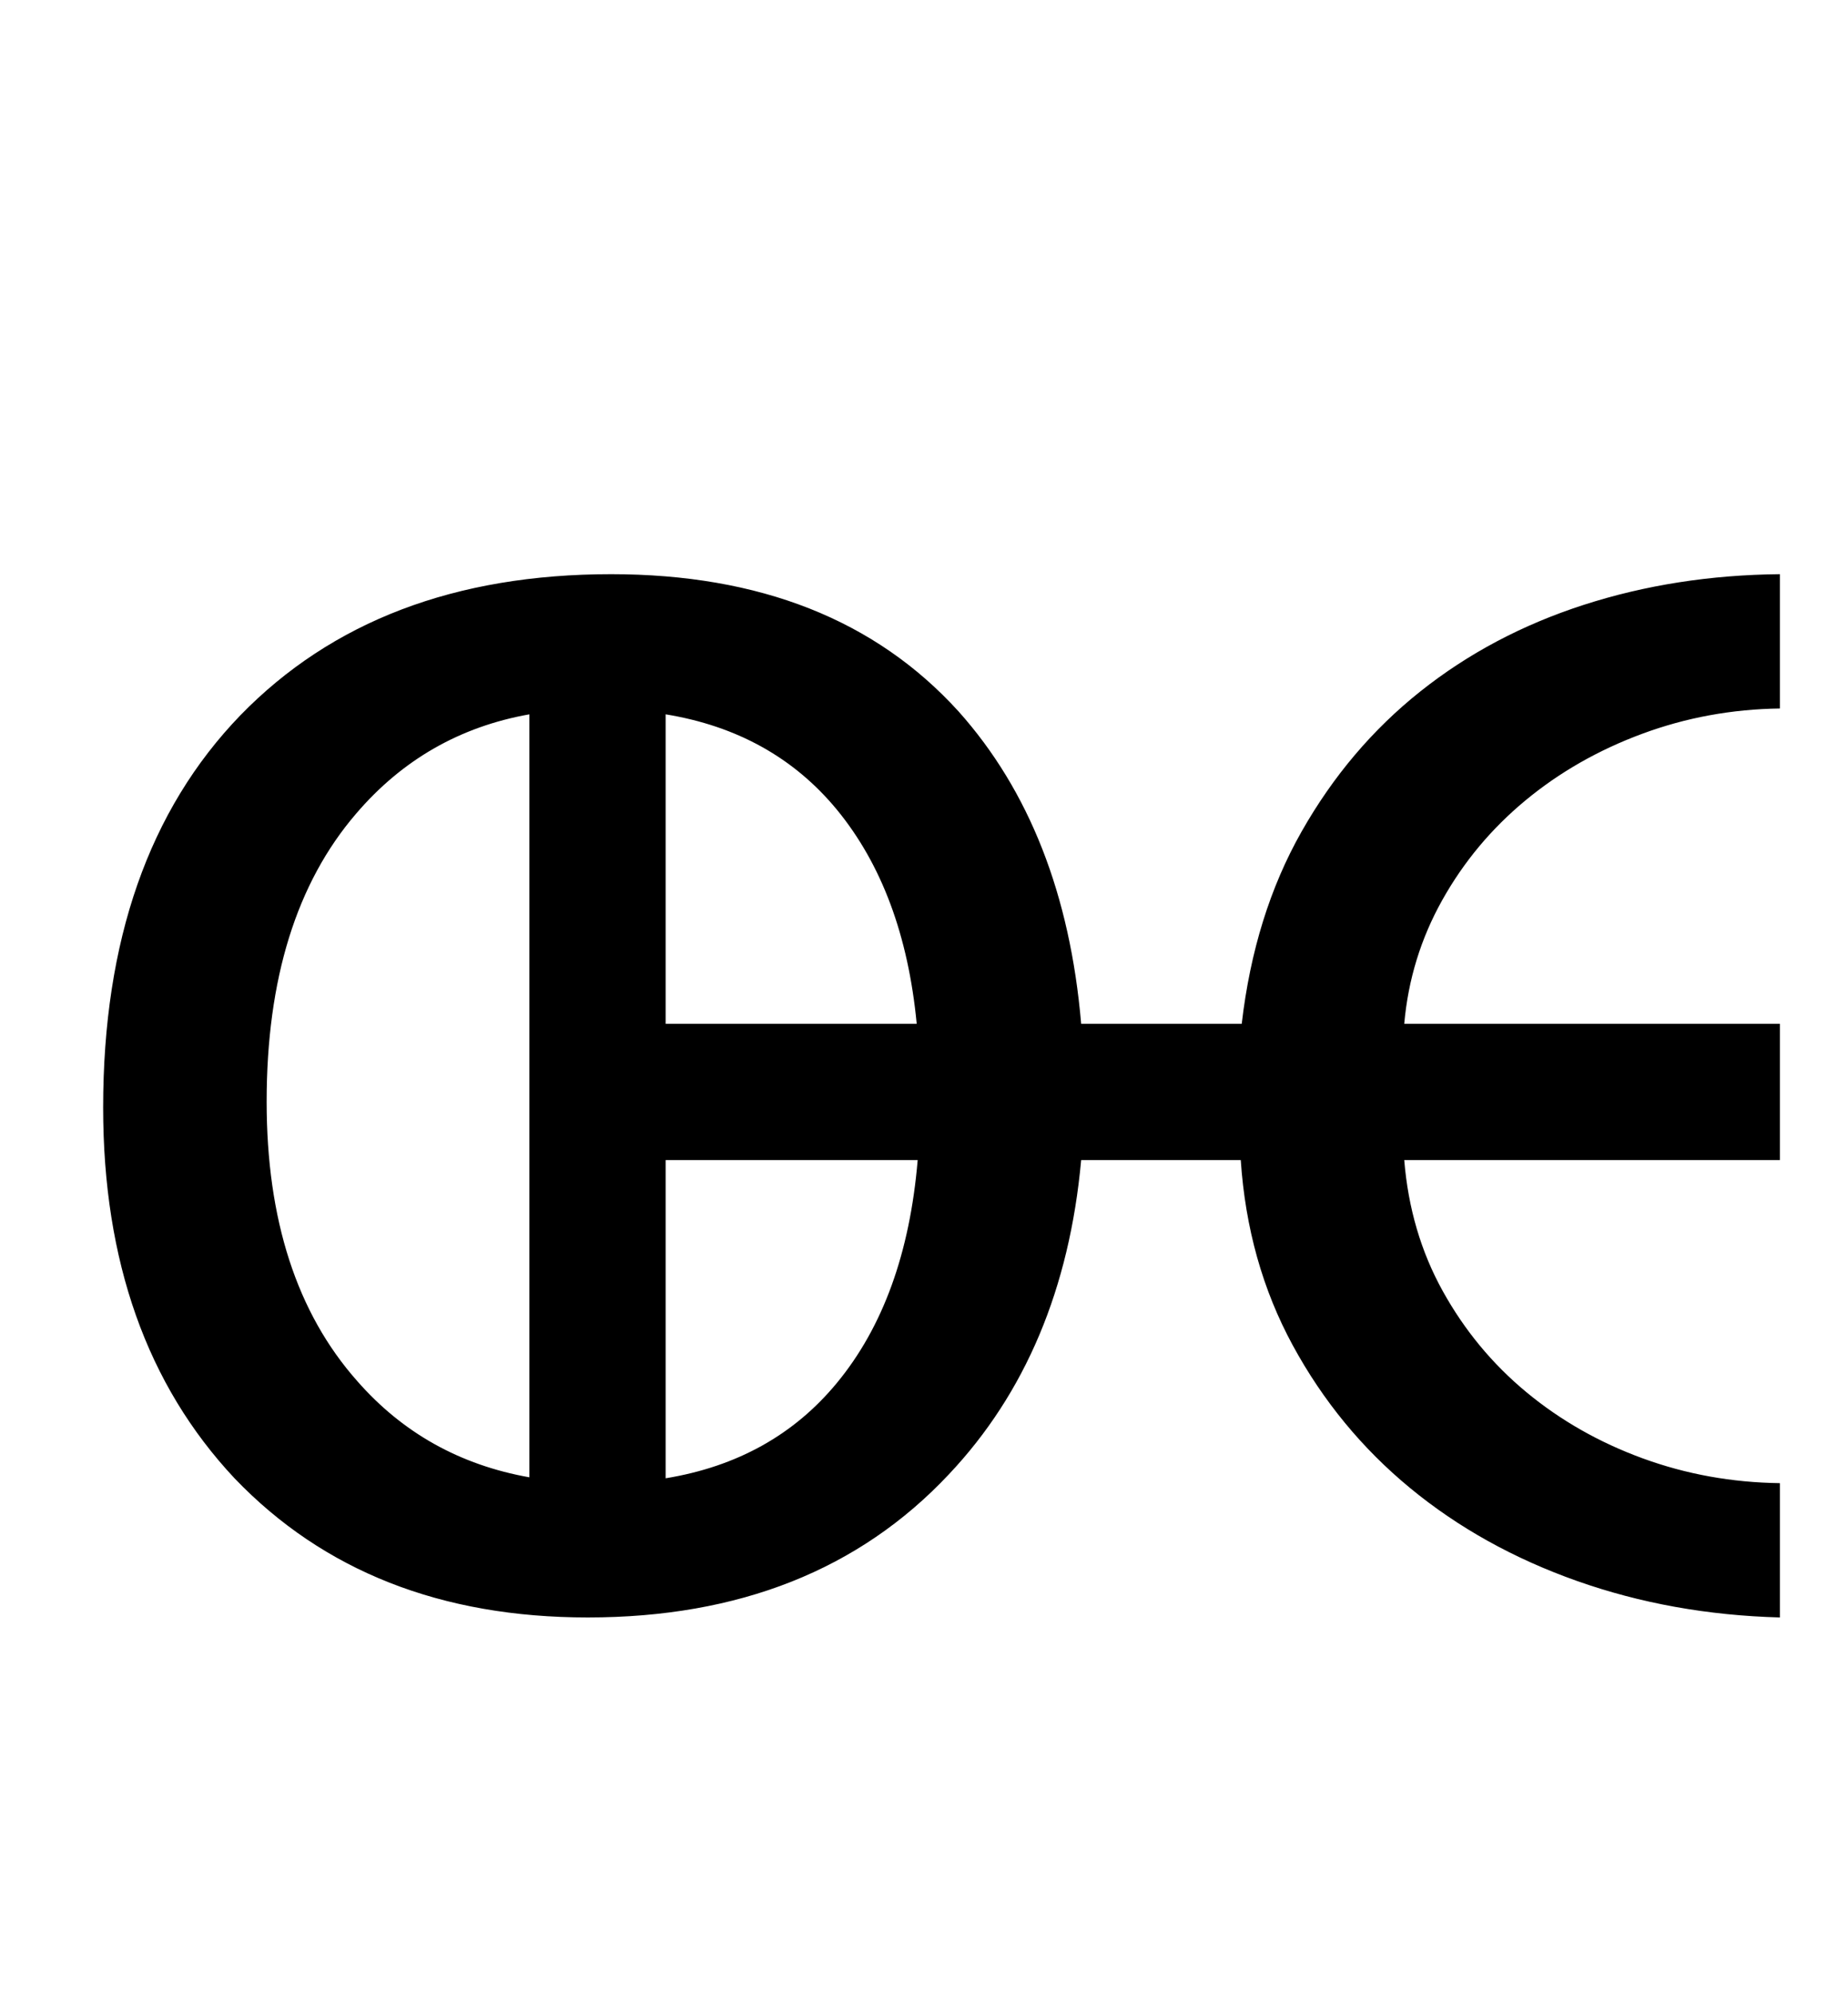 <?xml version="1.0" standalone="no"?>
<!DOCTYPE svg PUBLIC "-//W3C//DTD SVG 1.1//EN" "http://www.w3.org/Graphics/SVG/1.1/DTD/svg11.dtd" >
<svg xmlns="http://www.w3.org/2000/svg" xmlns:xlink="http://www.w3.org/1999/xlink" version="1.1" viewBox="-10 0 1899 2048">
   <path fill="currentColor"
d="M1819 1662q-111 -3 -208.5 -37.5t-171.5 -95.5t-120.5 -146.5t-53.5 -190.5h-164q-18 198 -136 323q-138 147 -371 147q-226 0 -363 -143q-135 -144 -135 -381q0 -257 141 -403q141 -145 381 -145q229 0 357 141q109 122 126 321h165q13 -112 61.5 -197.5t122 -144
t168 -89t201.5 -31.5v138q-74 1 -141.5 26t-120 68.5t-85.5 102.5t-39 127h386v140h-386q6 74 39.5 134.5t86 104t119.5 68t141 25.5v138zM356 836q-92 107 -92 296q0 182 93 287q70 80 177 99v-784q-107 19 -178 102zM850 1421q71 -86 83 -229h-259v327q110 -18 176 -98z
M850 832q-66 -80 -176 -98v318h258q-13 -136 -82 -220z" />
</svg>
